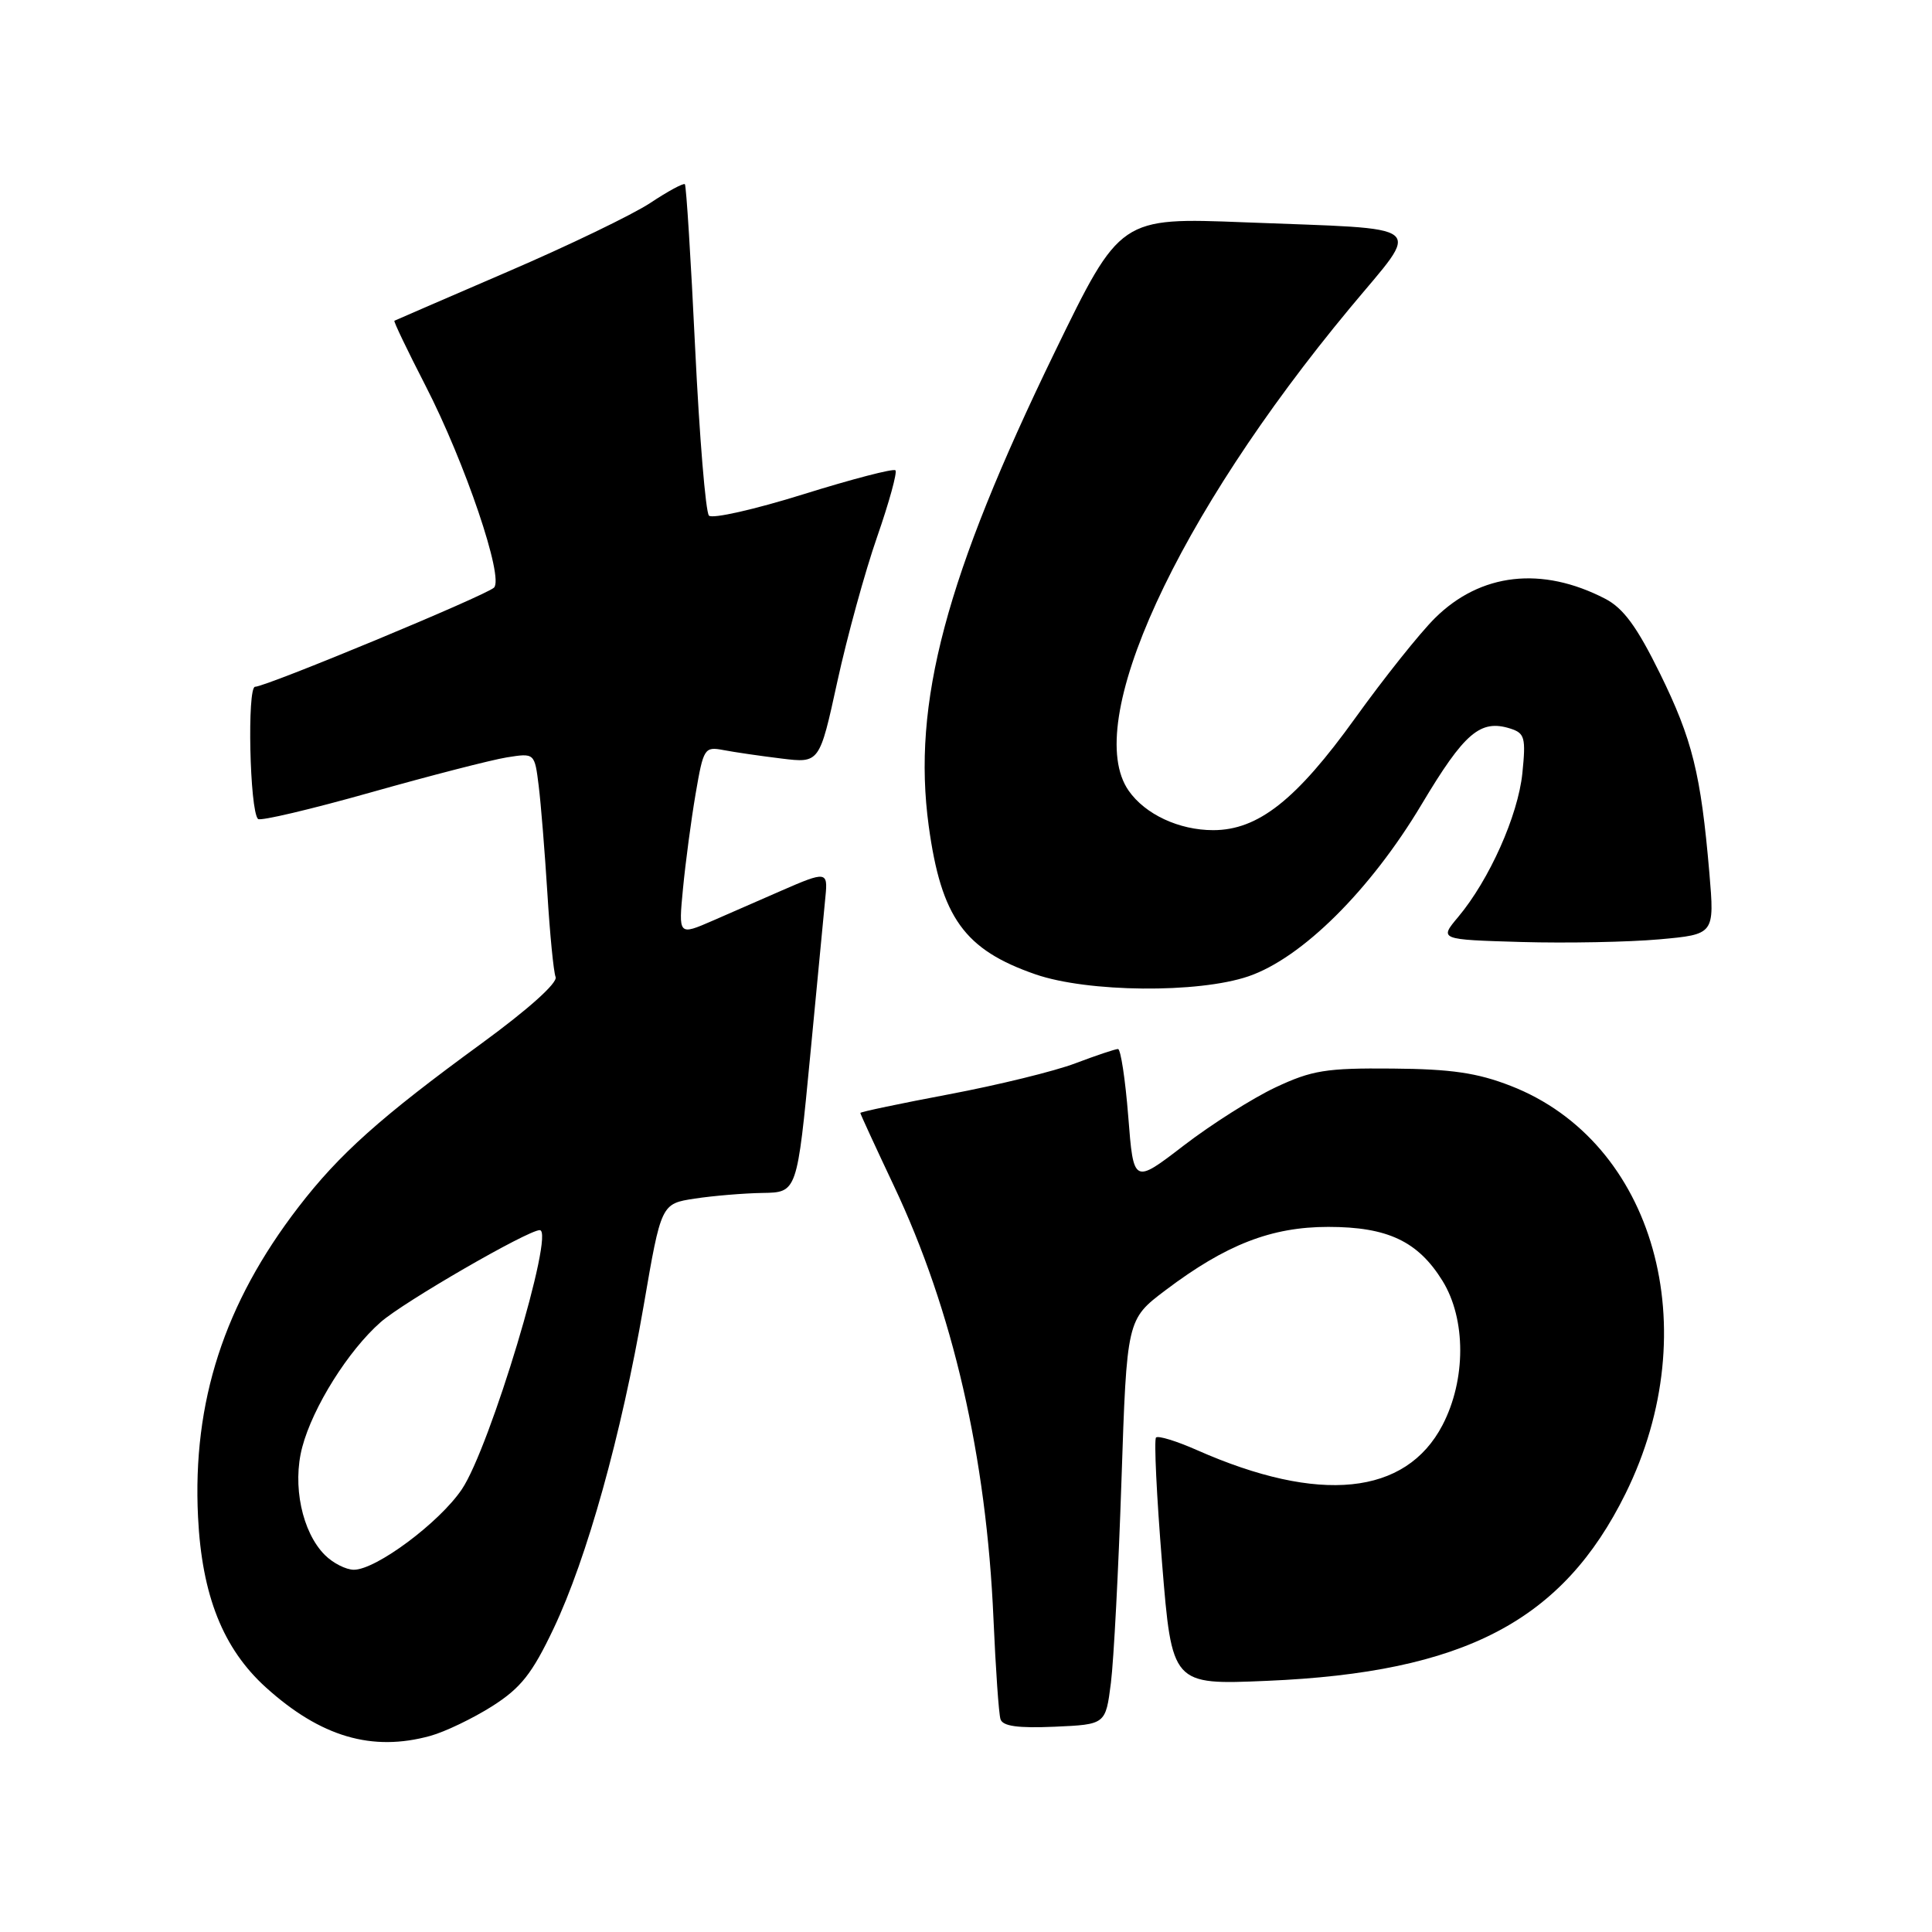 <?xml version="1.0" encoding="UTF-8" standalone="no"?>
<!DOCTYPE svg PUBLIC "-//W3C//DTD SVG 1.1//EN" "http://www.w3.org/Graphics/SVG/1.1/DTD/svg11.dtd" >
<svg xmlns="http://www.w3.org/2000/svg" xmlns:xlink="http://www.w3.org/1999/xlink" version="1.1" viewBox="0 0 256 256">
 <g >
 <path fill="currentColor"
d=" M 57.03 230.01 C 58.98 229.47 62.66 227.70 65.22 226.08 C 69.01 223.67 70.50 221.79 73.34 215.82 C 77.78 206.48 82.32 190.18 85.29 173.00 C 87.61 159.50 87.61 159.50 92.06 158.82 C 94.50 158.45 98.55 158.11 101.06 158.07 C 105.62 158.00 105.62 158.00 107.37 139.75 C 108.33 129.71 109.23 120.26 109.38 118.75 C 109.71 115.47 109.46 115.43 103.58 118.00 C 101.06 119.10 96.95 120.89 94.45 121.99 C 89.90 123.97 89.90 123.97 90.50 117.74 C 90.83 114.31 91.58 108.66 92.17 105.20 C 93.21 99.13 93.34 98.91 95.87 99.39 C 97.32 99.67 100.77 100.17 103.55 100.51 C 108.59 101.13 108.59 101.13 110.95 90.32 C 112.25 84.37 114.62 75.74 116.22 71.15 C 117.82 66.55 118.91 62.58 118.65 62.32 C 118.39 62.05 112.90 63.48 106.46 65.49 C 100.02 67.50 94.39 68.78 93.94 68.32 C 93.50 67.87 92.68 57.88 92.11 46.12 C 91.55 34.37 90.93 24.60 90.75 24.41 C 90.56 24.23 88.50 25.34 86.17 26.89 C 83.84 28.43 75.31 32.55 67.21 36.03 C 59.12 39.52 52.39 42.43 52.26 42.50 C 52.13 42.58 53.99 46.45 56.38 51.10 C 61.63 61.31 66.82 76.61 65.45 77.87 C 64.26 78.96 35.25 91.00 33.80 91.00 C 32.73 91.00 33.08 107.42 34.19 108.52 C 34.49 108.82 41.19 107.24 49.09 105.01 C 56.98 102.78 65.11 100.69 67.14 100.36 C 70.84 99.77 70.84 99.77 71.38 104.13 C 71.68 106.54 72.19 112.93 72.53 118.34 C 72.86 123.76 73.35 128.76 73.62 129.46 C 73.92 130.23 69.96 133.77 63.81 138.26 C 50.42 148.03 44.95 152.92 39.55 159.94 C 29.71 172.72 25.49 185.74 26.24 201.00 C 26.75 211.41 29.56 218.46 35.23 223.59 C 42.49 230.15 49.30 232.15 57.03 230.01 Z  M 147.20 223.00 C 147.58 219.97 148.21 207.90 148.60 196.17 C 149.31 174.83 149.31 174.83 154.45 170.95 C 162.45 164.91 168.47 162.57 176.00 162.57 C 183.86 162.57 187.89 164.47 191.14 169.72 C 194.27 174.79 194.27 182.82 191.14 188.83 C 186.28 198.15 174.82 199.32 158.59 192.14 C 155.90 190.95 153.46 190.20 153.18 190.48 C 152.90 190.76 153.26 198.25 153.98 207.12 C 155.29 223.26 155.29 223.26 167.89 222.72 C 194.02 221.61 207.04 214.81 215.39 197.91 C 226.20 176.04 219.23 151.29 200.17 143.88 C 195.76 142.16 192.29 141.65 184.50 141.59 C 175.72 141.51 173.83 141.82 169.00 144.09 C 165.97 145.52 160.51 148.98 156.85 151.79 C 150.20 156.90 150.20 156.90 149.50 147.95 C 149.11 143.03 148.50 139.00 148.14 139.00 C 147.79 139.00 145.25 139.85 142.50 140.89 C 139.75 141.94 132.21 143.78 125.75 145.00 C 119.29 146.22 114.00 147.33 114.00 147.47 C 114.00 147.62 116.00 151.95 118.44 157.12 C 126.25 173.63 130.71 193.02 131.64 214.50 C 131.93 221.10 132.34 227.08 132.57 227.80 C 132.86 228.73 134.86 229.01 139.74 228.80 C 146.50 228.50 146.50 228.50 147.20 223.00 Z  M 165.42 129.37 C 172.52 126.95 181.60 117.93 188.38 106.57 C 194.05 97.08 196.15 95.28 200.13 96.54 C 202.04 97.15 202.20 97.74 201.72 102.47 C 201.14 108.08 197.34 116.58 193.22 121.50 C 190.70 124.50 190.70 124.50 201.60 124.82 C 207.60 124.99 215.81 124.83 219.85 124.47 C 227.19 123.81 227.19 123.81 226.50 115.66 C 225.37 102.52 224.25 97.99 219.96 89.25 C 216.91 83.05 215.11 80.59 212.70 79.34 C 204.31 74.99 196.17 75.92 190.14 81.90 C 188.14 83.88 183.39 89.84 179.58 95.14 C 171.78 105.99 166.71 110.00 160.75 110.00 C 156.23 110.00 151.75 107.91 149.56 104.78 C 143.31 95.86 155.81 68.59 178.87 40.82 C 188.40 29.34 189.73 30.44 164.97 29.46 C 148.43 28.81 148.43 28.81 139.76 46.65 C 125.30 76.42 120.84 93.18 123.06 109.44 C 124.72 121.59 127.79 125.85 137.22 129.11 C 144.14 131.50 158.77 131.64 165.42 129.37 Z  M 43.05 206.05 C 40.02 203.02 38.71 196.79 40.05 191.75 C 41.45 186.45 46.15 178.96 50.44 175.19 C 53.47 172.52 69.94 163.00 71.52 163.00 C 73.59 163.00 64.92 191.84 61.19 197.35 C 58.21 201.76 49.83 208.00 46.89 208.00 C 45.85 208.00 44.12 207.12 43.05 206.05 Z "/>
</g>
</svg>